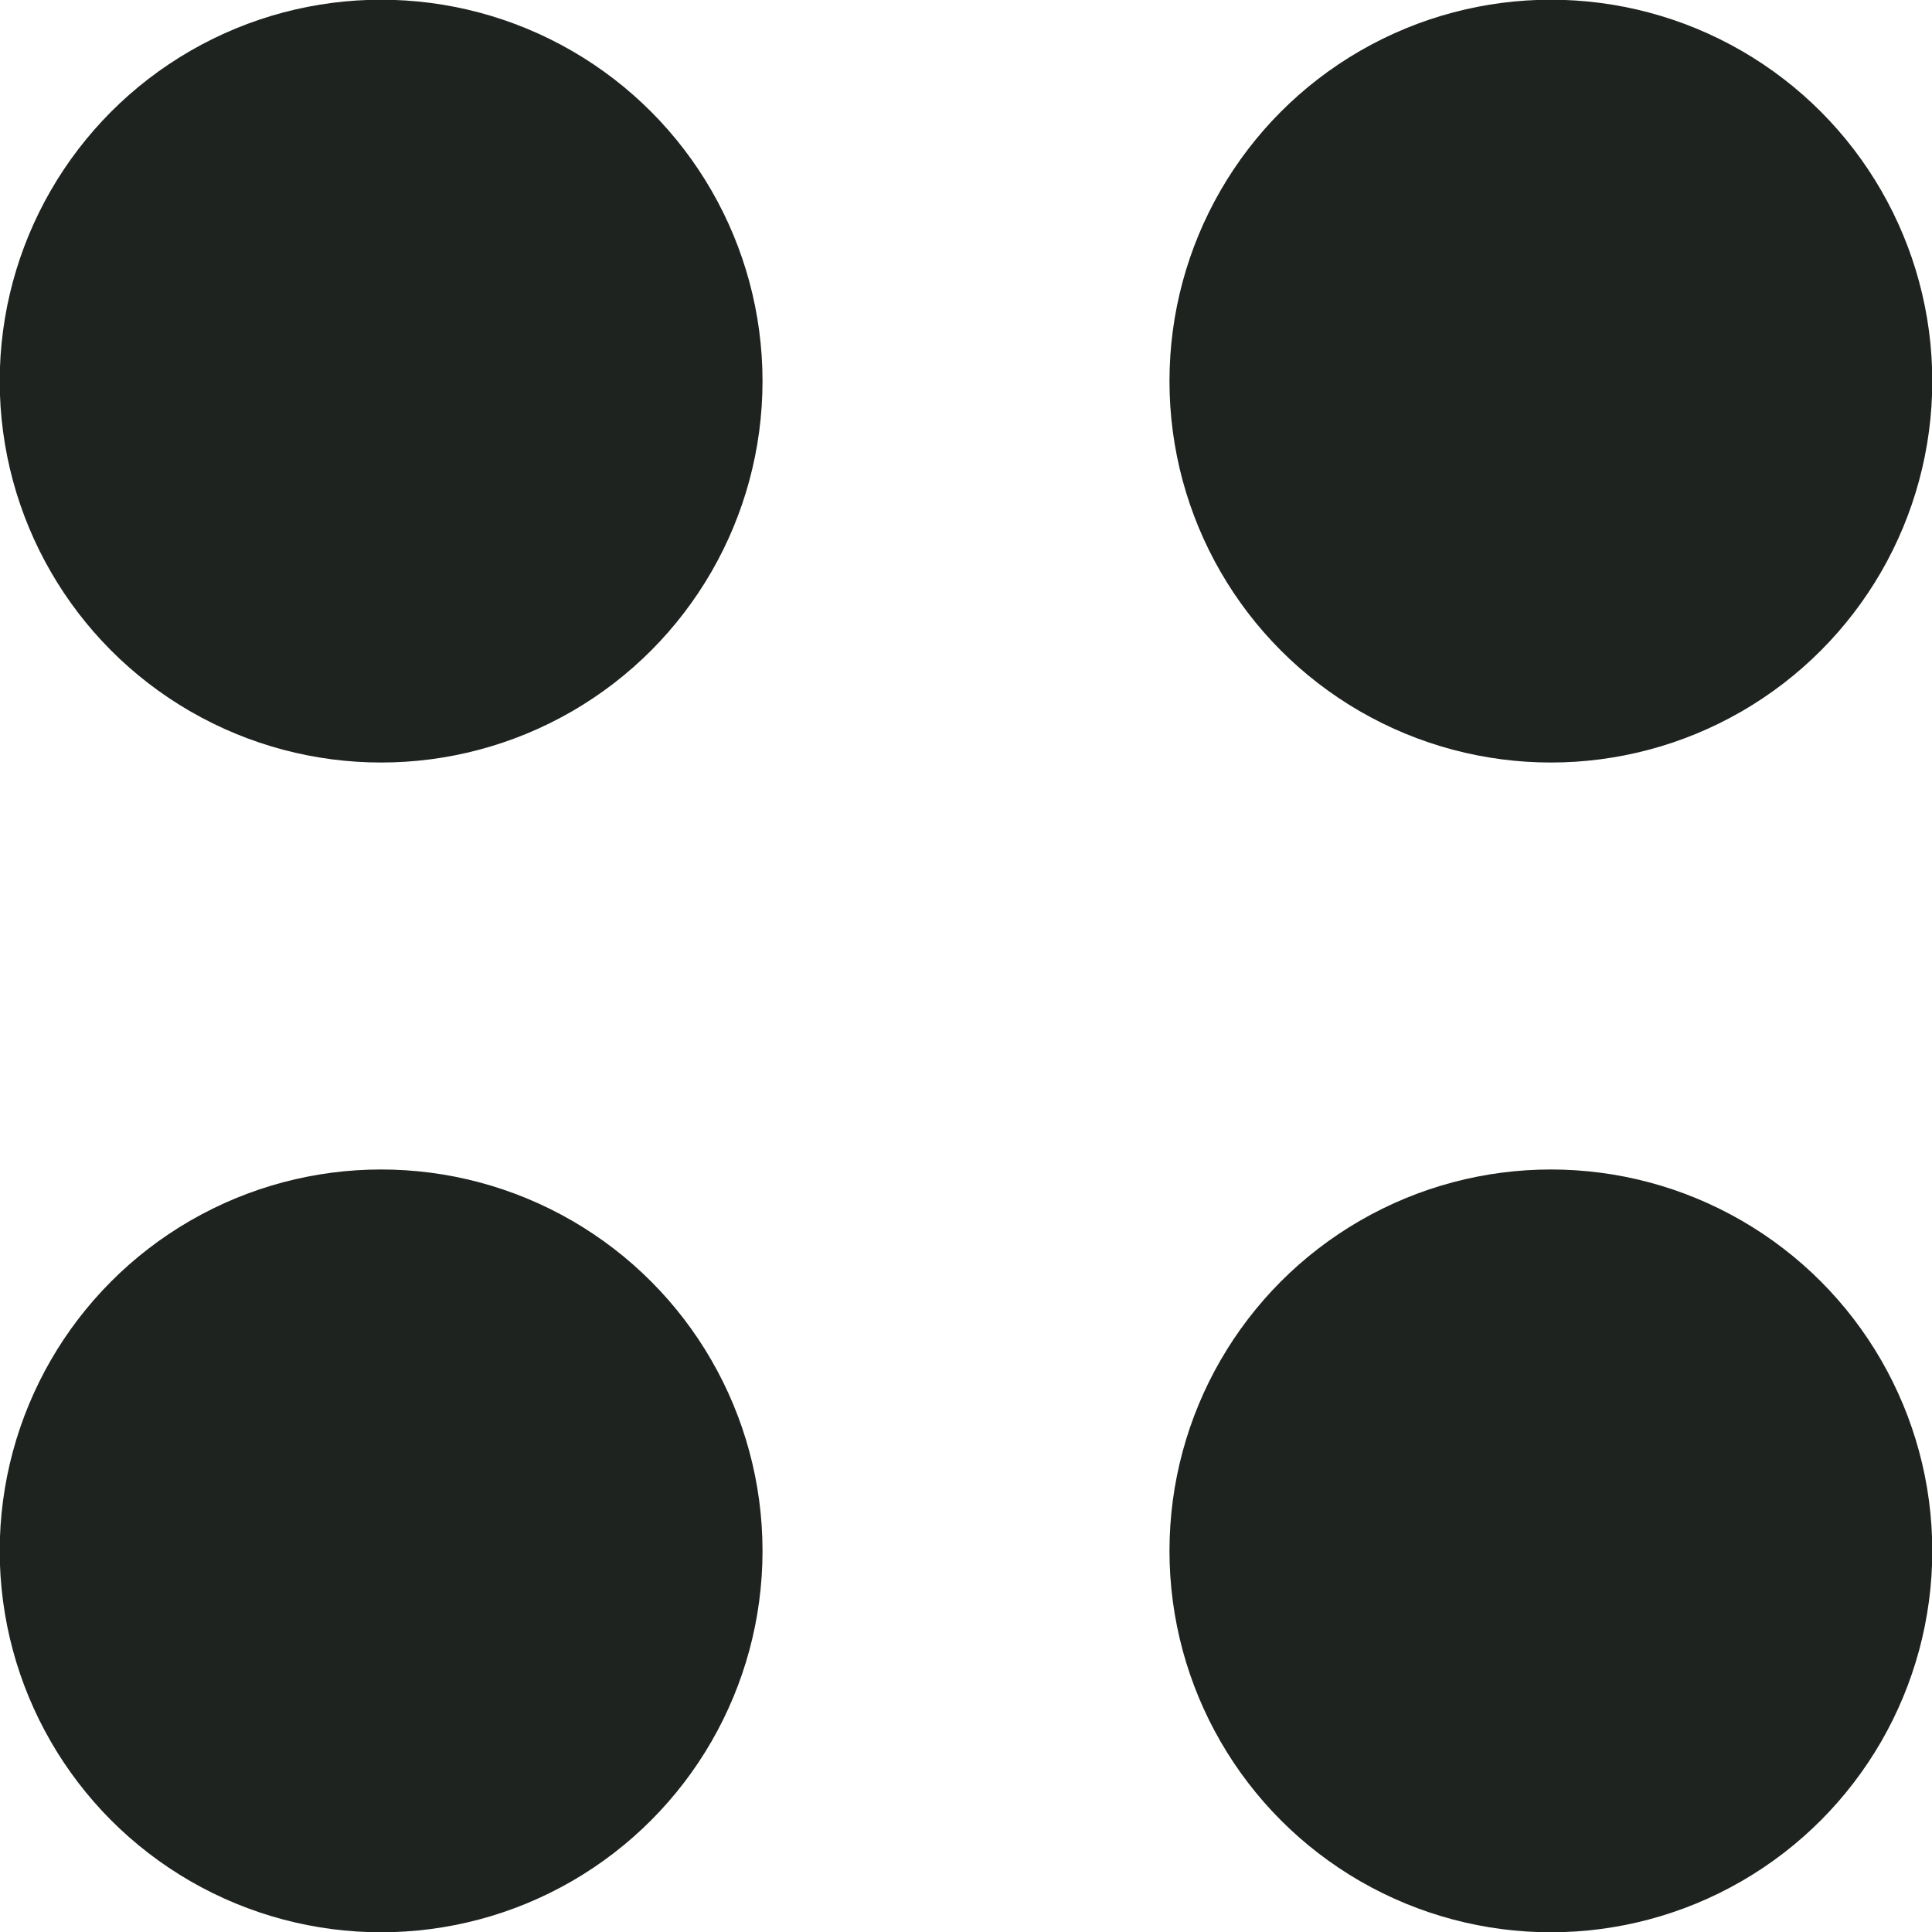 <svg xmlns="http://www.w3.org/2000/svg" width="75" height="75" viewBox="0 0 75 75"><g fill="#1E2320"><circle cx="60.205" cy="14.795" r="14.806"/><circle cx="14.795" cy="60.205" r="14.806"/><circle cx="60.205" cy="60.205" r="14.806"/><circle cx="14.795" cy="14.795" r="14.806"/></g></svg>